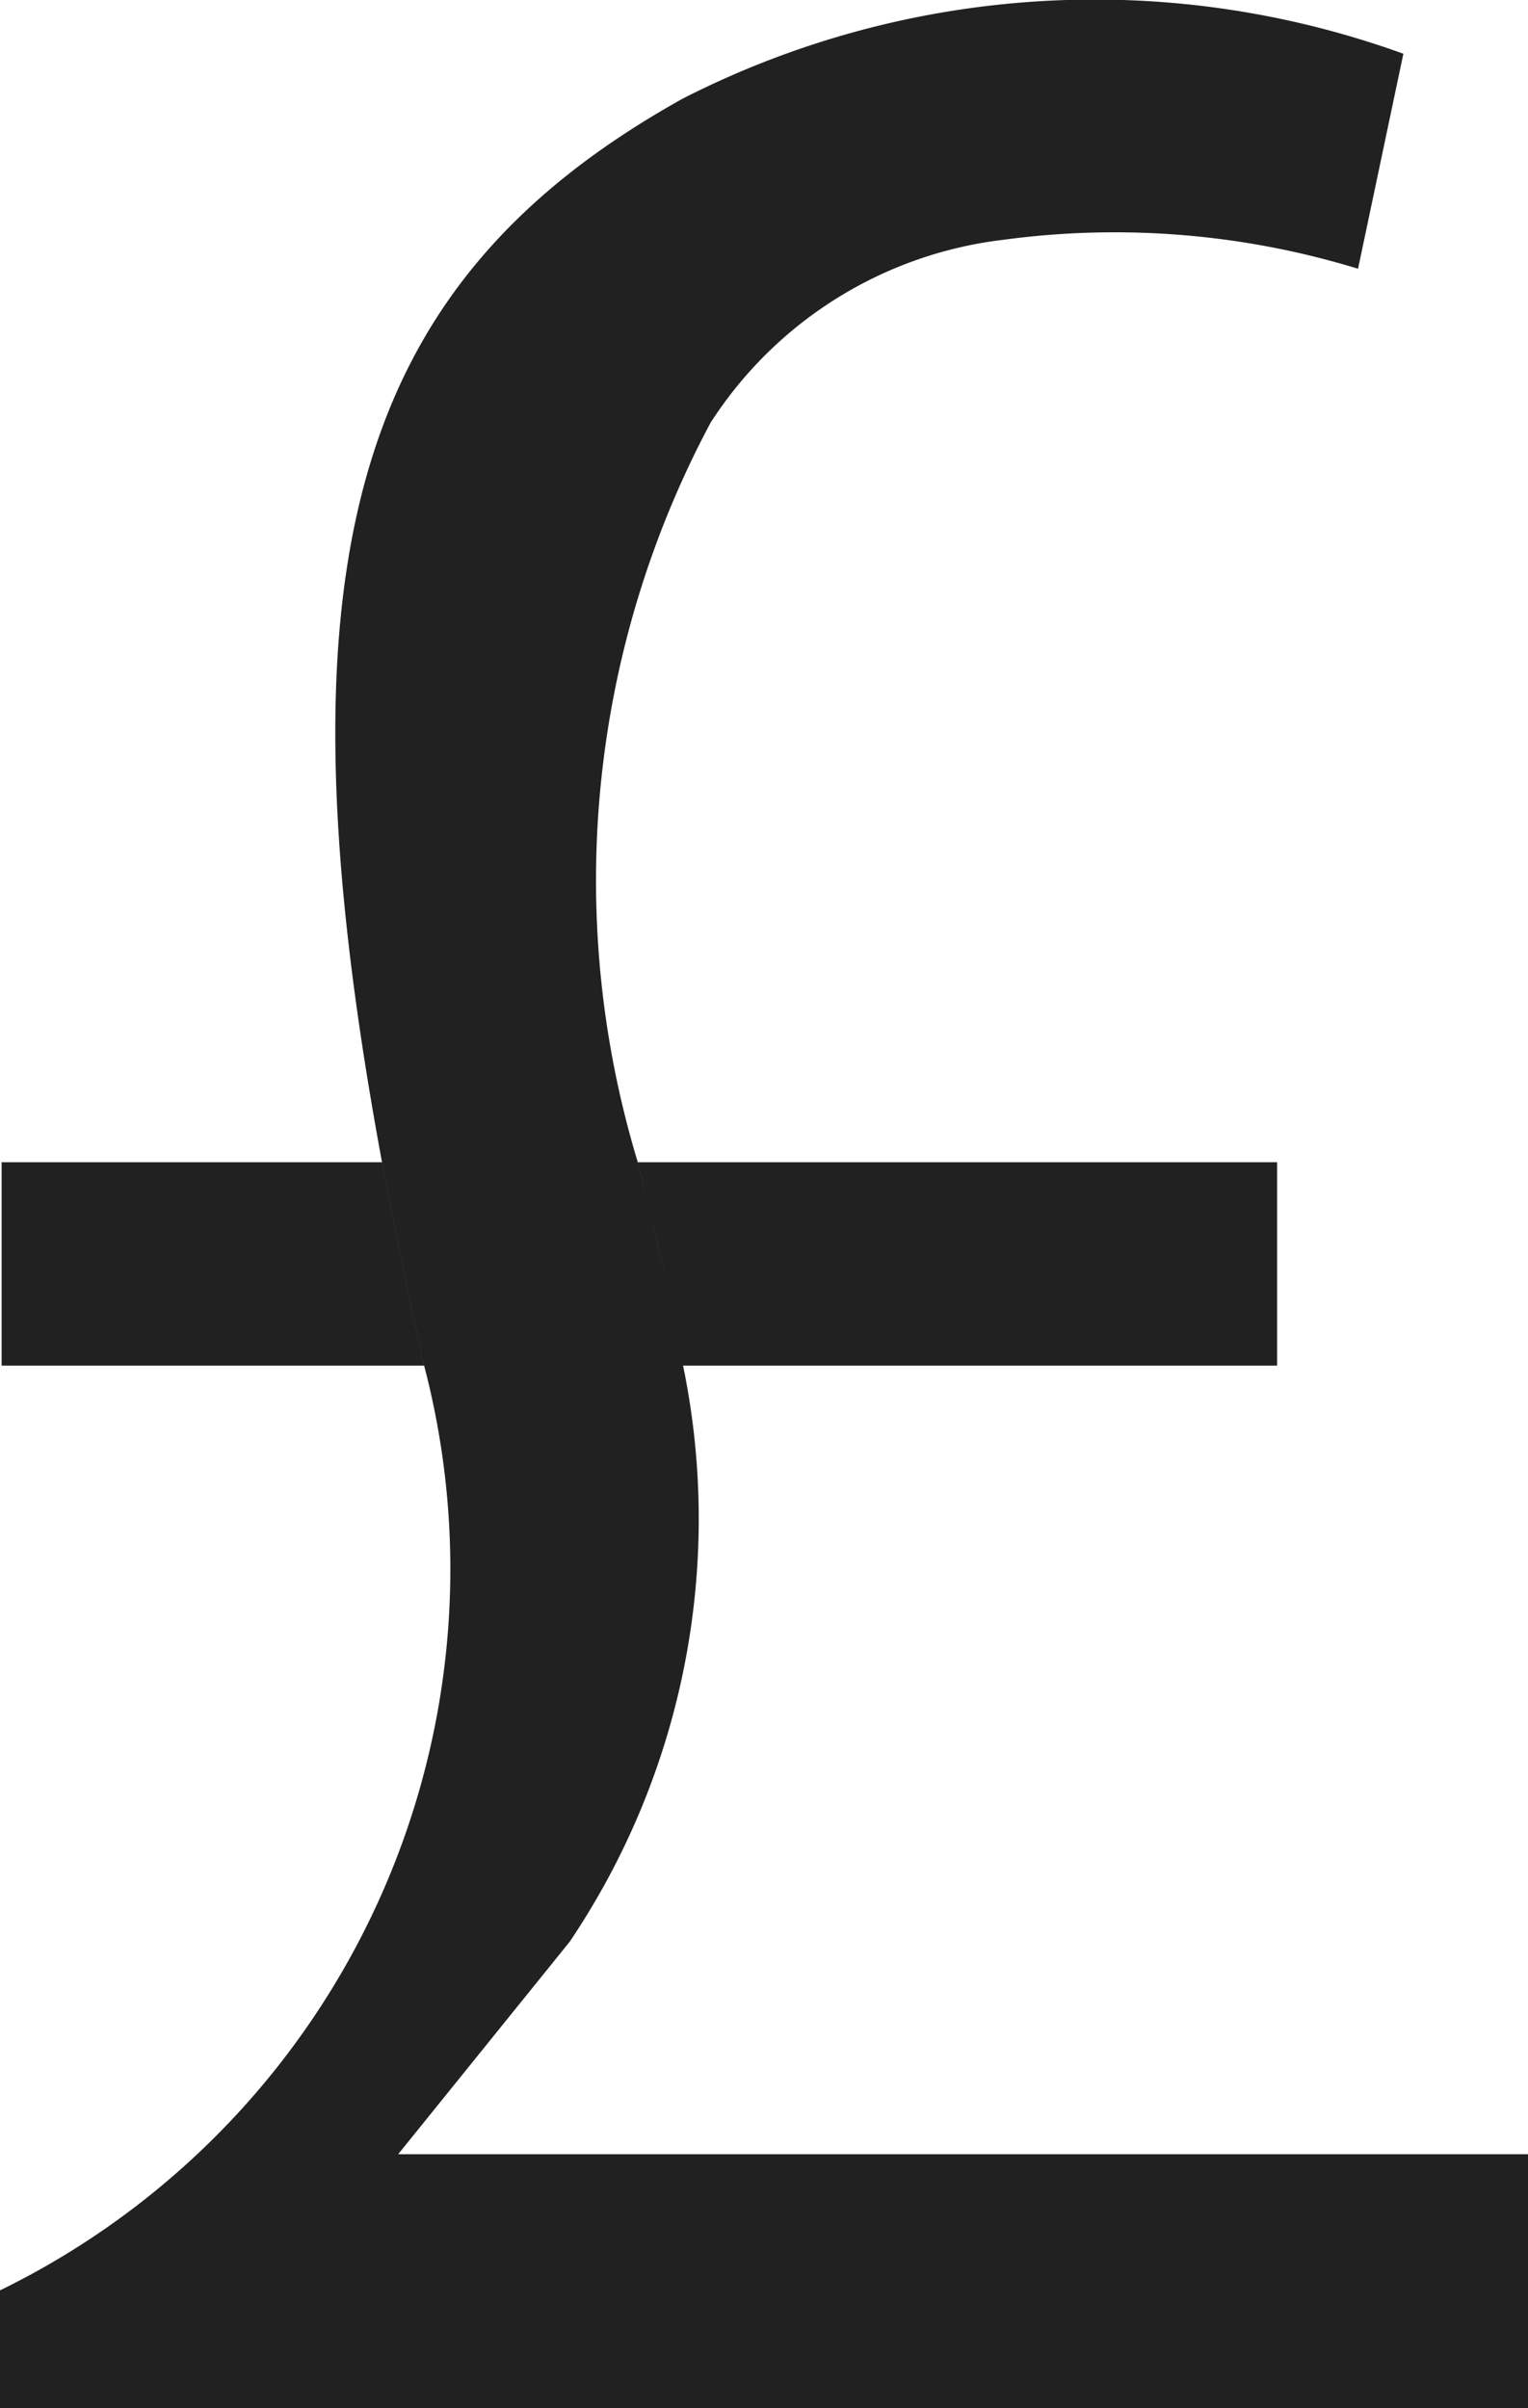 <svg xmlns="http://www.w3.org/2000/svg" width="9.44" height="14.875" viewBox="0 0 9.44 14.875">
  <defs>
    <style>
      .cls-1 {
        fill: #212121;
        fill-rule: evenodd;
      }
    </style>
  </defs>
  <path id="GBP" class="cls-1" d="M1191.5,974.466h3.67V973.21h-3.95c0.04,0.151.07,0.3,0.11,0.457C1191.4,973.943,1191.46,974.208,1191.5,974.466Zm-1.86-1.256h-2.35v1.256h2.61a0.323,0.323,0,0,1-.02-0.094C1189.79,973.964,1189.71,973.578,1189.64,973.21Zm1.16,4.814a4.677,4.677,0,0,0,.7-3.558c-0.04-.258-0.1-0.523-0.17-0.8-0.04-.155-0.07-0.306-0.11-0.457a6,6,0,0,1,.45-4.567,2.5,2.5,0,0,1,1.81-1.13,5.133,5.133,0,0,1,2.19.179l0.28-1.328a5.6,5.6,0,0,0-4.45.276c-2.03,1.13-2.55,2.848-1.86,6.57,0.07,0.368.15,0.754,0.24,1.162a0.323,0.323,0,0,0,.02.094,4.958,4.958,0,0,1-2.63,5.718v0.734h9.46v-1.58h-6.99Z" transform="translate(-1187.28 -966.031)"/>
</svg>
